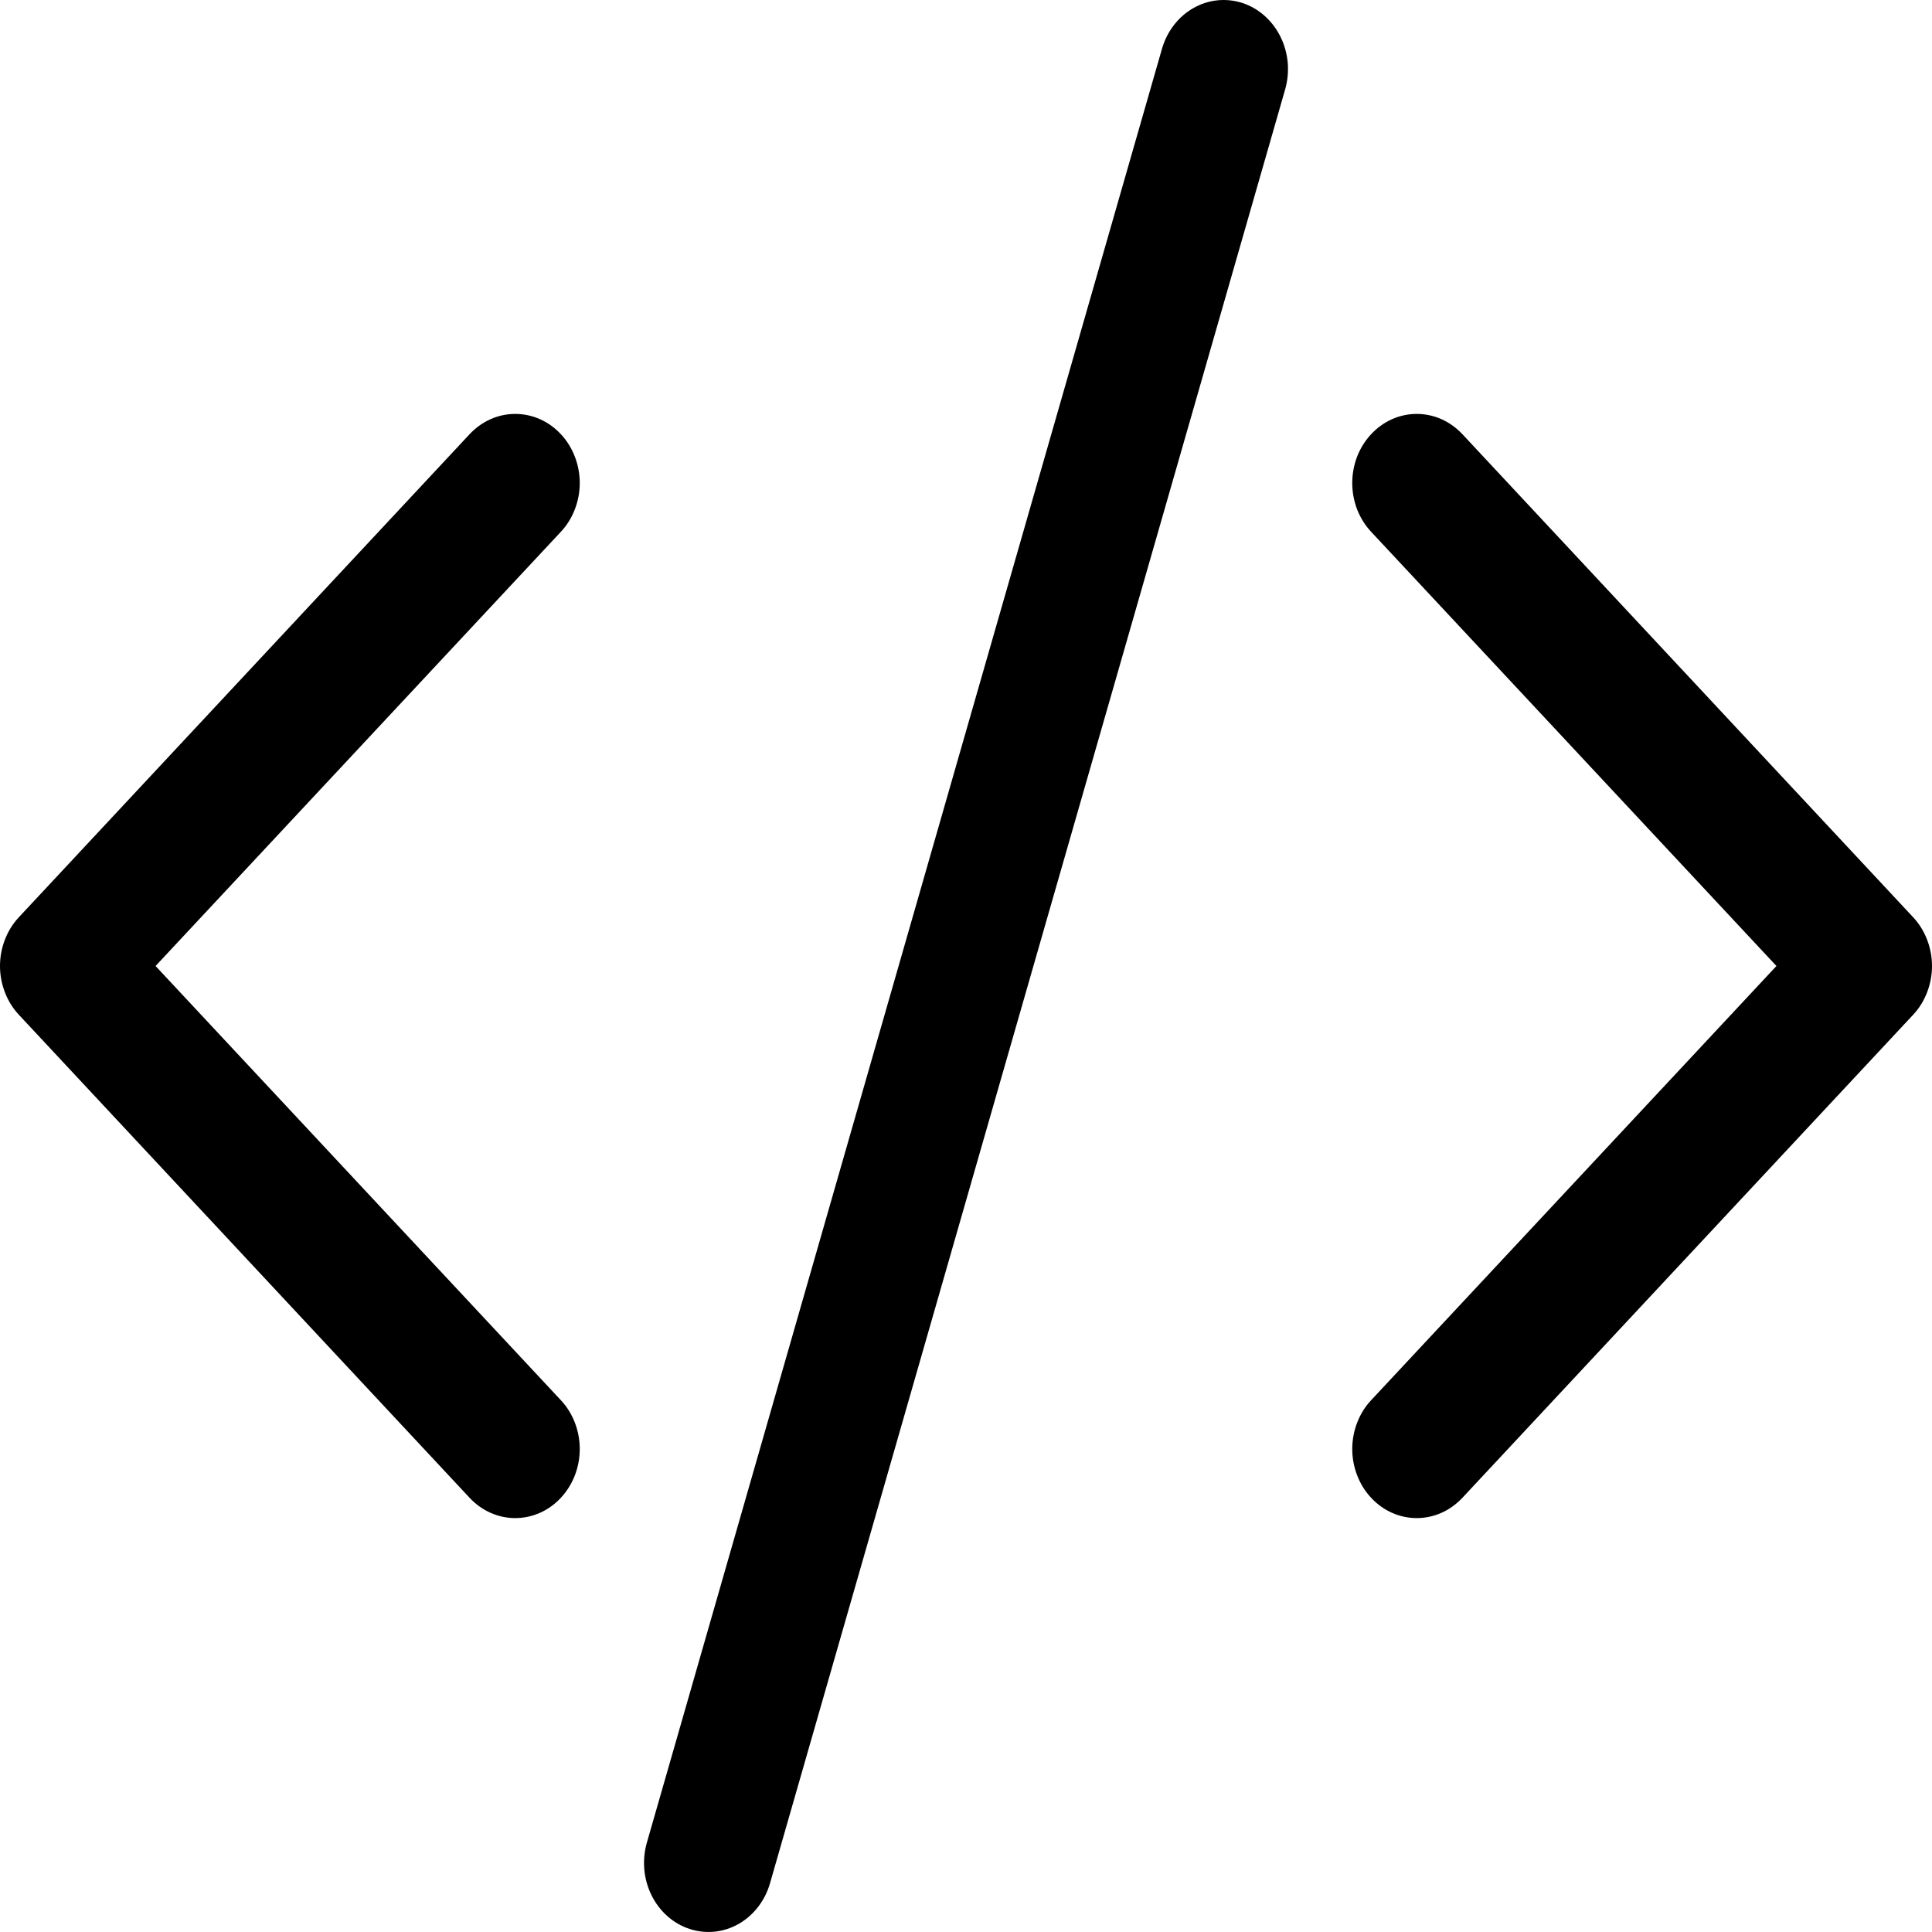 <svg width="25" height="25" viewBox="0 0 25 25" fill="none" xmlns="http://www.w3.org/2000/svg">
<path d="M16.63 1.156C16.662 1.043 16.673 0.926 16.663 0.809C16.652 0.692 16.621 0.579 16.569 0.475C16.518 0.371 16.448 0.28 16.364 0.205C16.28 0.13 16.183 0.074 16.078 0.039C15.973 0.005 15.863 -0.007 15.754 0.004C15.646 0.015 15.54 0.049 15.443 0.104C15.346 0.159 15.261 0.233 15.191 0.324C15.121 0.414 15.069 0.518 15.036 0.631L8.37 23.845C8.306 24.071 8.327 24.316 8.431 24.525C8.534 24.734 8.711 24.891 8.922 24.96C9.133 25.03 9.362 25.007 9.557 24.896C9.752 24.785 9.899 24.596 9.964 24.369L16.63 1.156V1.156ZM7.257 5.618C7.335 5.701 7.396 5.799 7.438 5.908C7.48 6.016 7.502 6.133 7.502 6.25C7.502 6.368 7.48 6.484 7.438 6.592C7.396 6.701 7.335 6.799 7.257 6.882L2.013 12.5L7.257 18.118C7.414 18.285 7.502 18.513 7.502 18.75C7.502 18.987 7.414 19.214 7.257 19.382C7.101 19.55 6.889 19.644 6.667 19.644C6.446 19.644 6.234 19.55 6.077 19.382L0.245 13.132C0.167 13.049 0.106 12.951 0.064 12.842C0.022 12.734 0 12.617 0 12.5C0 12.383 0.022 12.266 0.064 12.158C0.106 12.049 0.167 11.951 0.245 11.868L6.077 5.618C6.155 5.535 6.247 5.469 6.348 5.424C6.449 5.379 6.558 5.356 6.667 5.356C6.777 5.356 6.885 5.379 6.987 5.424C7.088 5.469 7.18 5.535 7.257 5.618V5.618ZM17.743 5.618C17.665 5.701 17.604 5.799 17.561 5.908C17.52 6.016 17.498 6.133 17.498 6.25C17.498 6.368 17.52 6.484 17.561 6.592C17.604 6.701 17.665 6.799 17.743 6.882L22.987 12.5L17.743 18.118C17.665 18.201 17.604 18.299 17.562 18.408C17.52 18.516 17.498 18.633 17.498 18.75C17.498 18.867 17.52 18.984 17.562 19.092C17.604 19.201 17.665 19.299 17.743 19.382C17.82 19.465 17.912 19.531 18.013 19.576C18.115 19.621 18.223 19.644 18.333 19.644C18.442 19.644 18.551 19.621 18.652 19.576C18.753 19.531 18.845 19.465 18.923 19.382L24.755 13.132C24.833 13.049 24.894 12.951 24.936 12.842C24.978 12.734 25 12.617 25 12.5C25 12.383 24.978 12.266 24.936 12.158C24.894 12.049 24.833 11.951 24.755 11.868L18.923 5.618C18.845 5.535 18.753 5.469 18.652 5.424C18.551 5.379 18.442 5.356 18.333 5.356C18.223 5.356 18.114 5.379 18.013 5.424C17.912 5.469 17.82 5.535 17.743 5.618V5.618Z" fill="black"/>
</svg>
